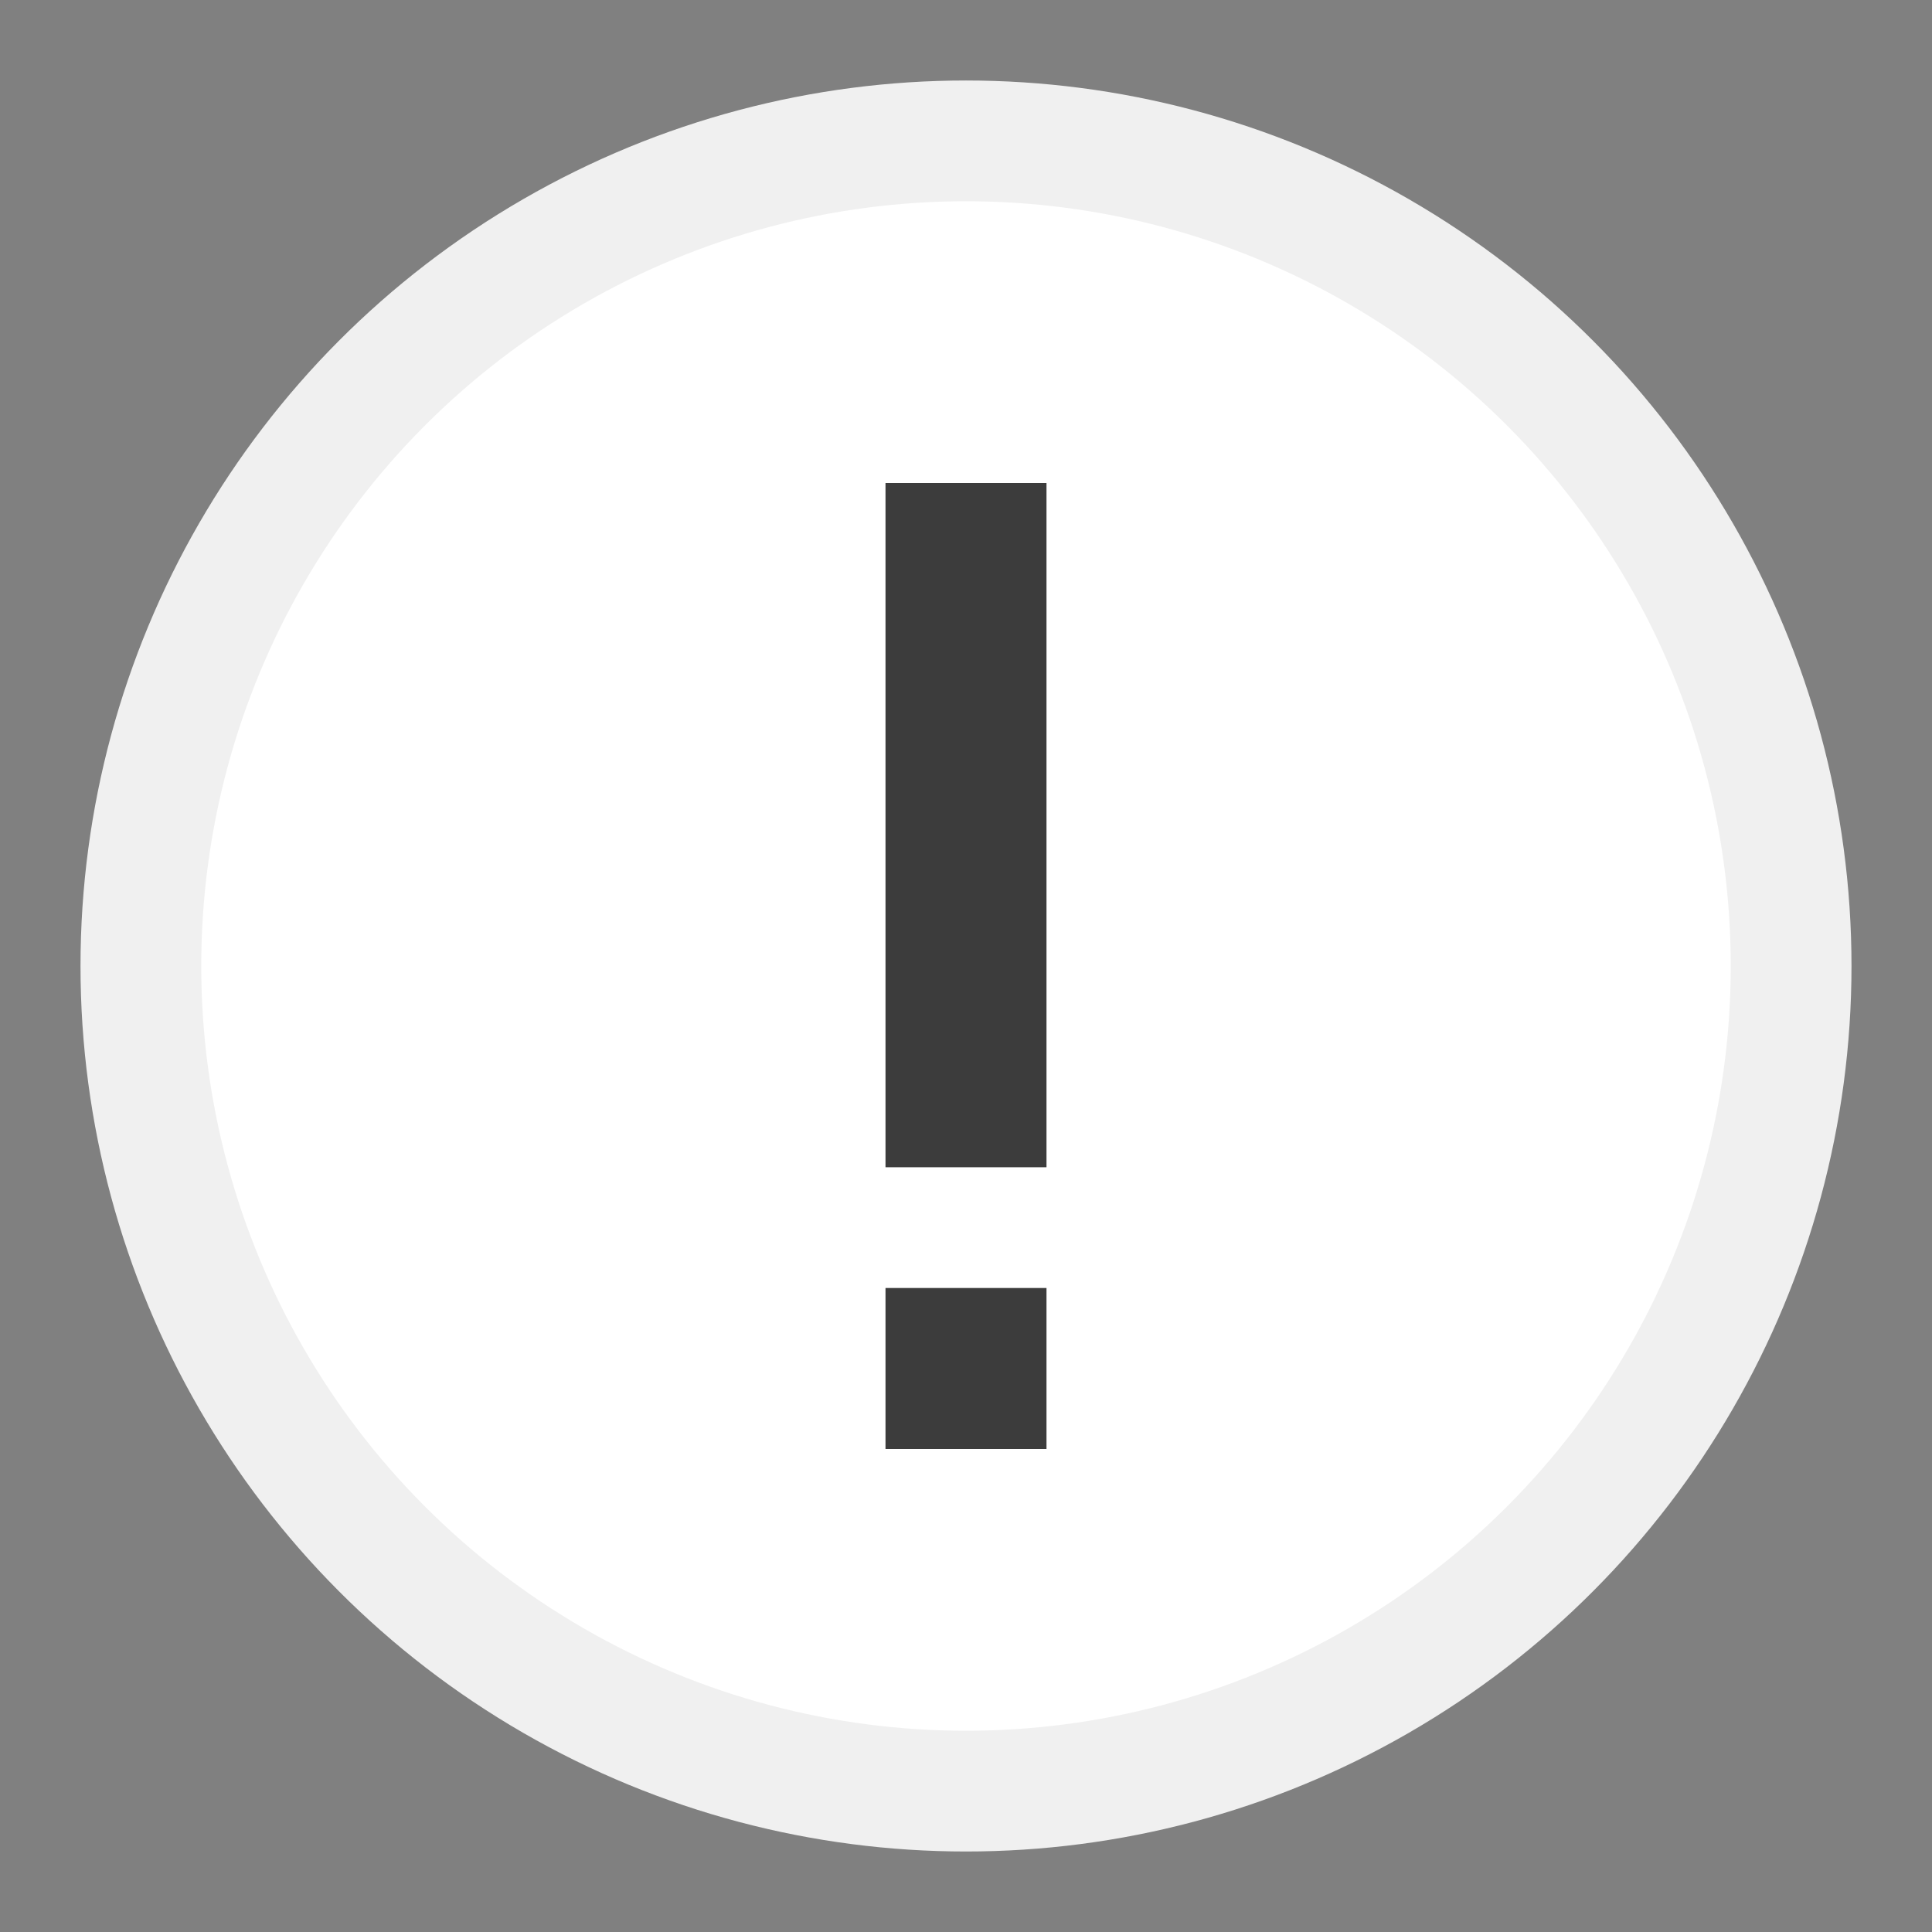 <svg width="48" height="48" viewBox="0 0 48 48" fill="none" xmlns="http://www.w3.org/2000/svg">
<rect x="0" y="0" width="48" height="48" fill="#808080" stroke="none"/>
<circle cx="24" cy="24" r="20.5" fill="white" stroke="#F0F0F0" stroke-width="3"/>
<rect x="22" y="32" width="4" height="4" fill="#3C3C3C"/>
<rect x="22" y="12" width="4" height="17" fill="#3C3C3C"/>
</svg>
